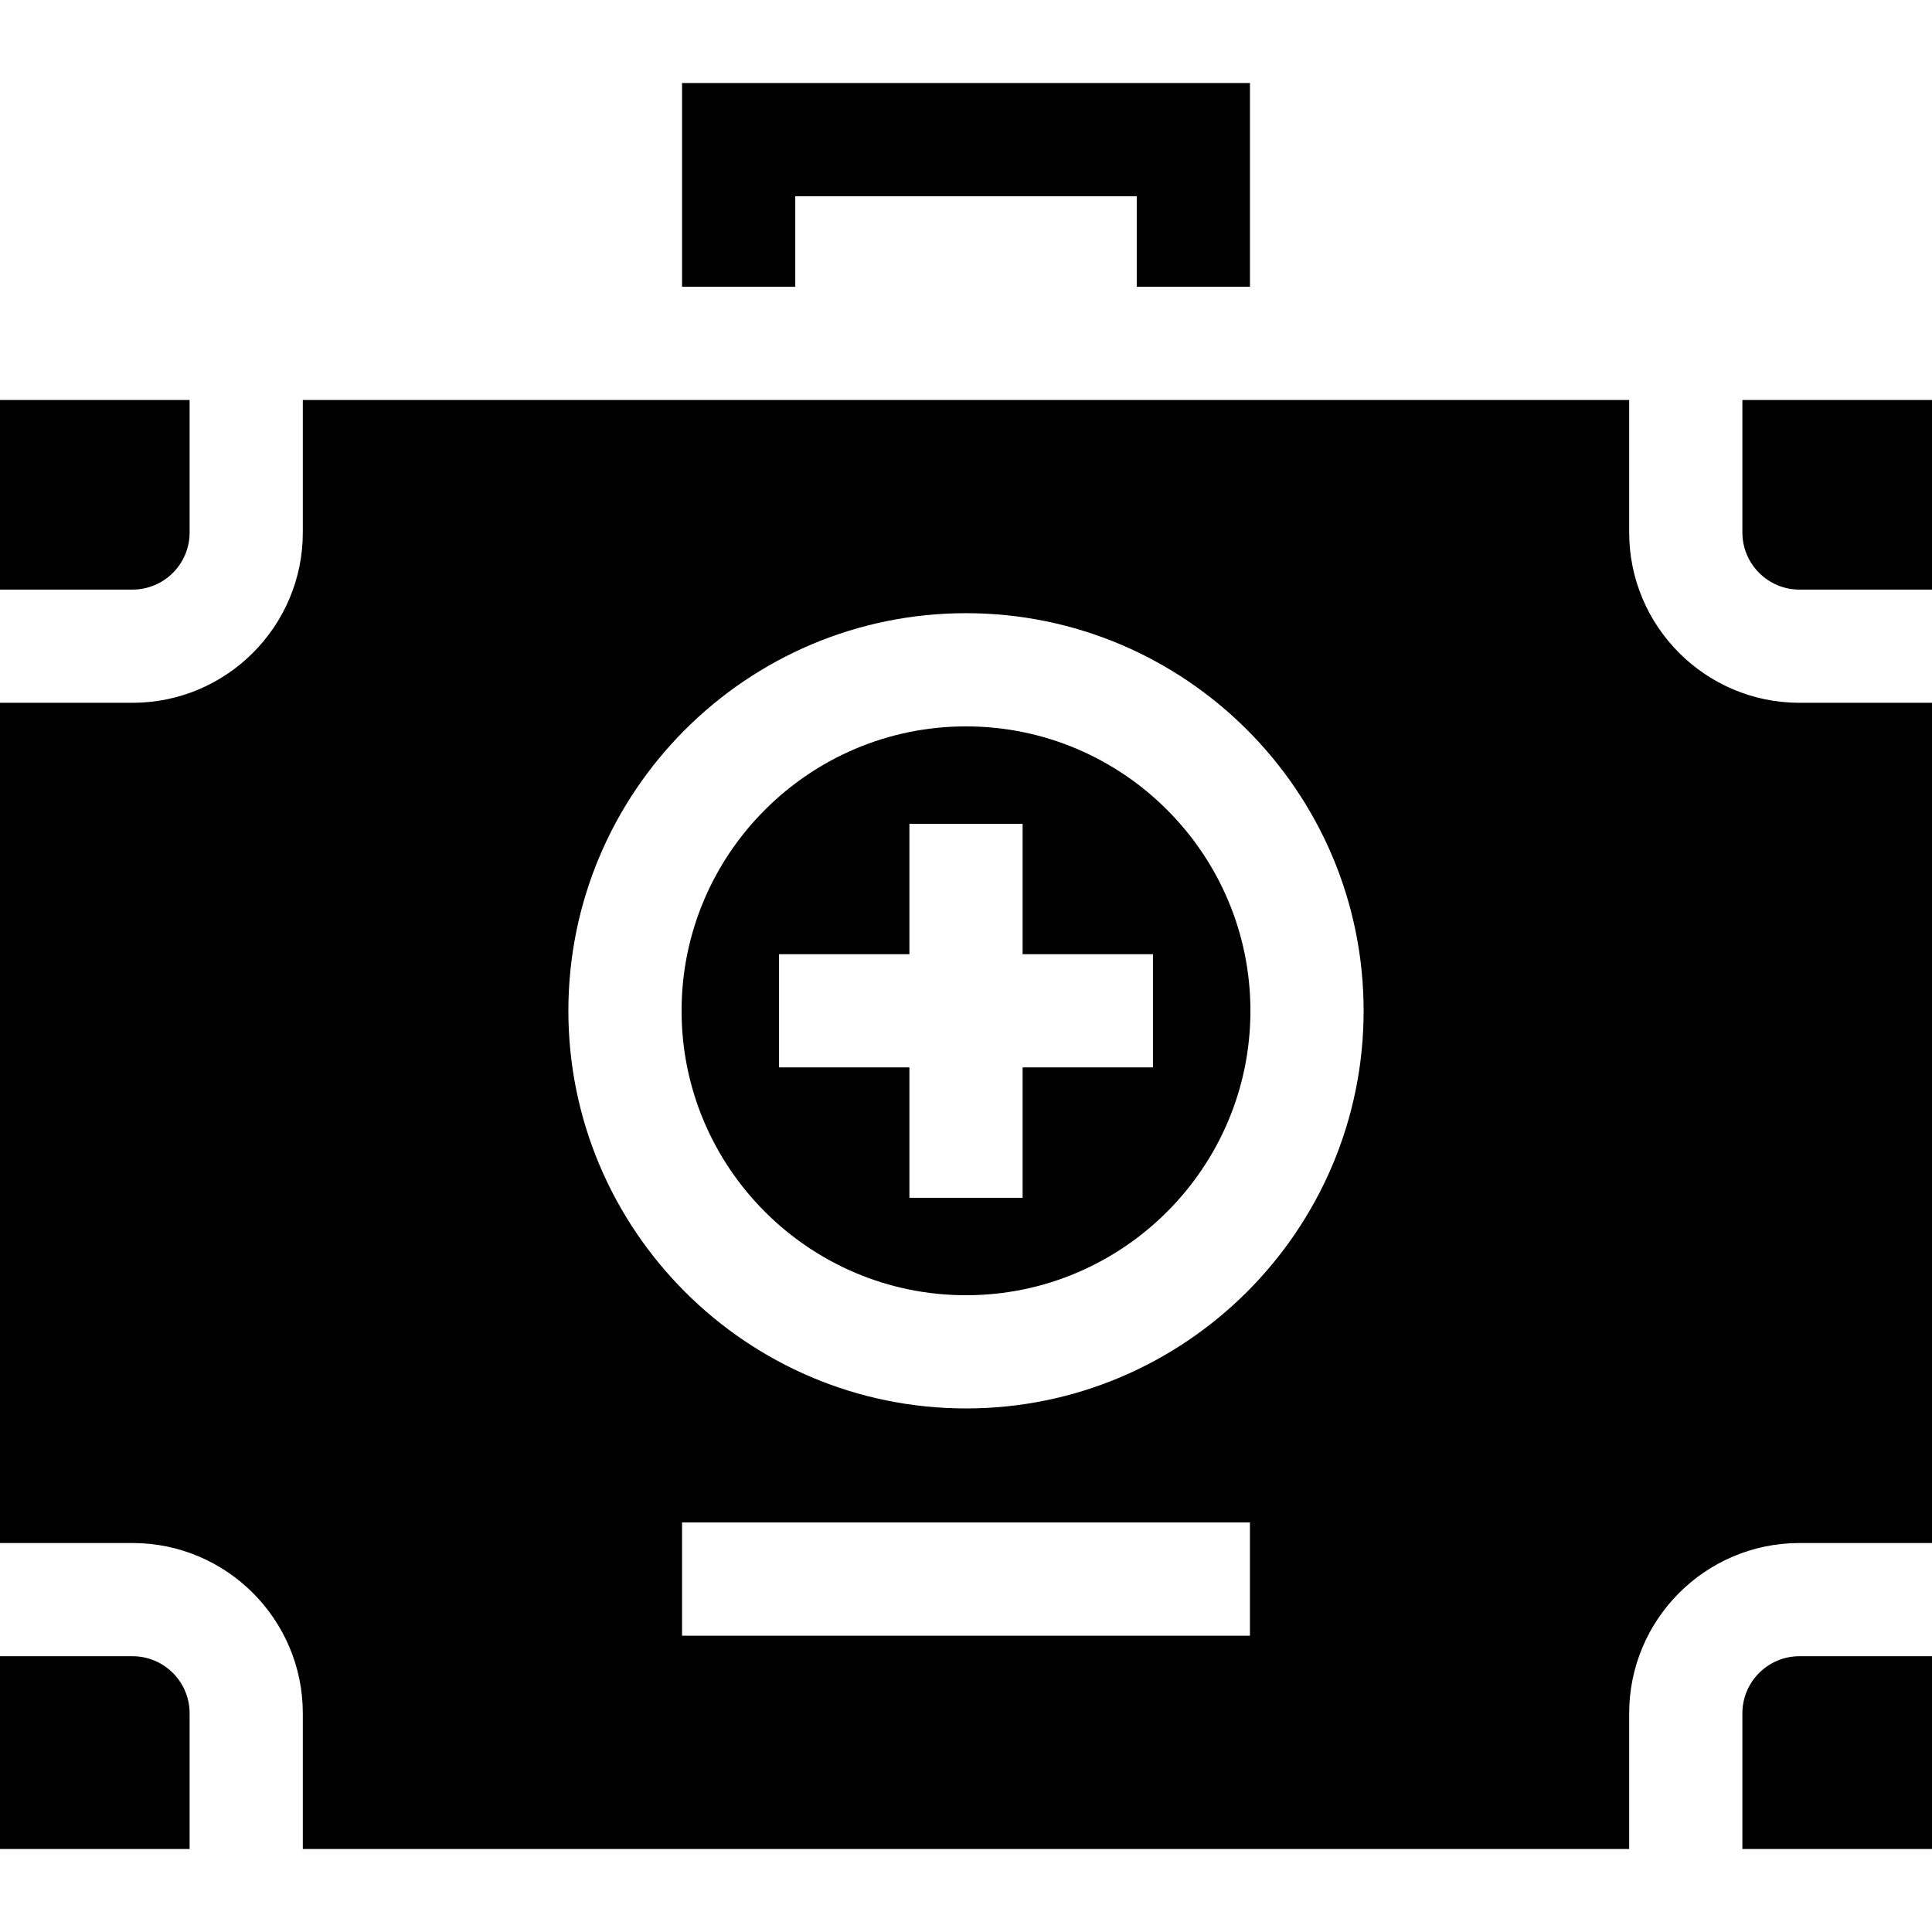<svg id="Capa_1" enable-background="new 0 0 512 512" height="512" viewBox="0 0 512 512" width="512" xmlns="http://www.w3.org/2000/svg"><g><path d="m476.875 156.25h35.125v-50.25h-50.25v35.125c0 8.34 6.785 15.125 15.125 15.125z"/><path d="m461.75 454.042v35.958h50.25v-51.083h-35.125c-8.34 0-15.125 6.785-15.125 15.125z"/><path d="m80.25 141.125c0 24.882-20.243 45.125-45.125 45.125h-35.125v222.667h35.125c24.882 0 45.125 20.243 45.125 45.125v35.958h351.5v-35.958c0-24.882 20.243-45.125 45.125-45.125h35.125v-222.667h-35.125c-24.882 0-45.125-20.243-45.125-45.125v-35.125h-351.5zm251 292.35h-150.5v-30h150.5zm-75.25-270.975c58.104 0 105.375 47.271 105.375 105.375s-47.271 105.375-105.375 105.375-105.375-47.271-105.375-105.375 47.271-105.375 105.375-105.375z"/><path d="m256 343.25c41.562 0 75.375-33.813 75.375-75.375s-33.813-75.375-75.375-75.375-75.375 33.813-75.375 75.375 33.813 75.375 75.375 75.375zm-49.548-90.375h34.548v-34.548h30v34.548h34.548v30h-34.548v34.548h-30v-34.548h-34.548z"/><path d="m210.75 76v-24h90.5v24h30v-54h-150.5v54z"/><path d="m0 438.917v51.083h50.25v-35.958c0-8.34-6.785-15.125-15.125-15.125z"/><path d="m50.25 141.125v-35.125h-50.25v50.25h35.125c8.34 0 15.125-6.785 15.125-15.125z"/></g></svg>